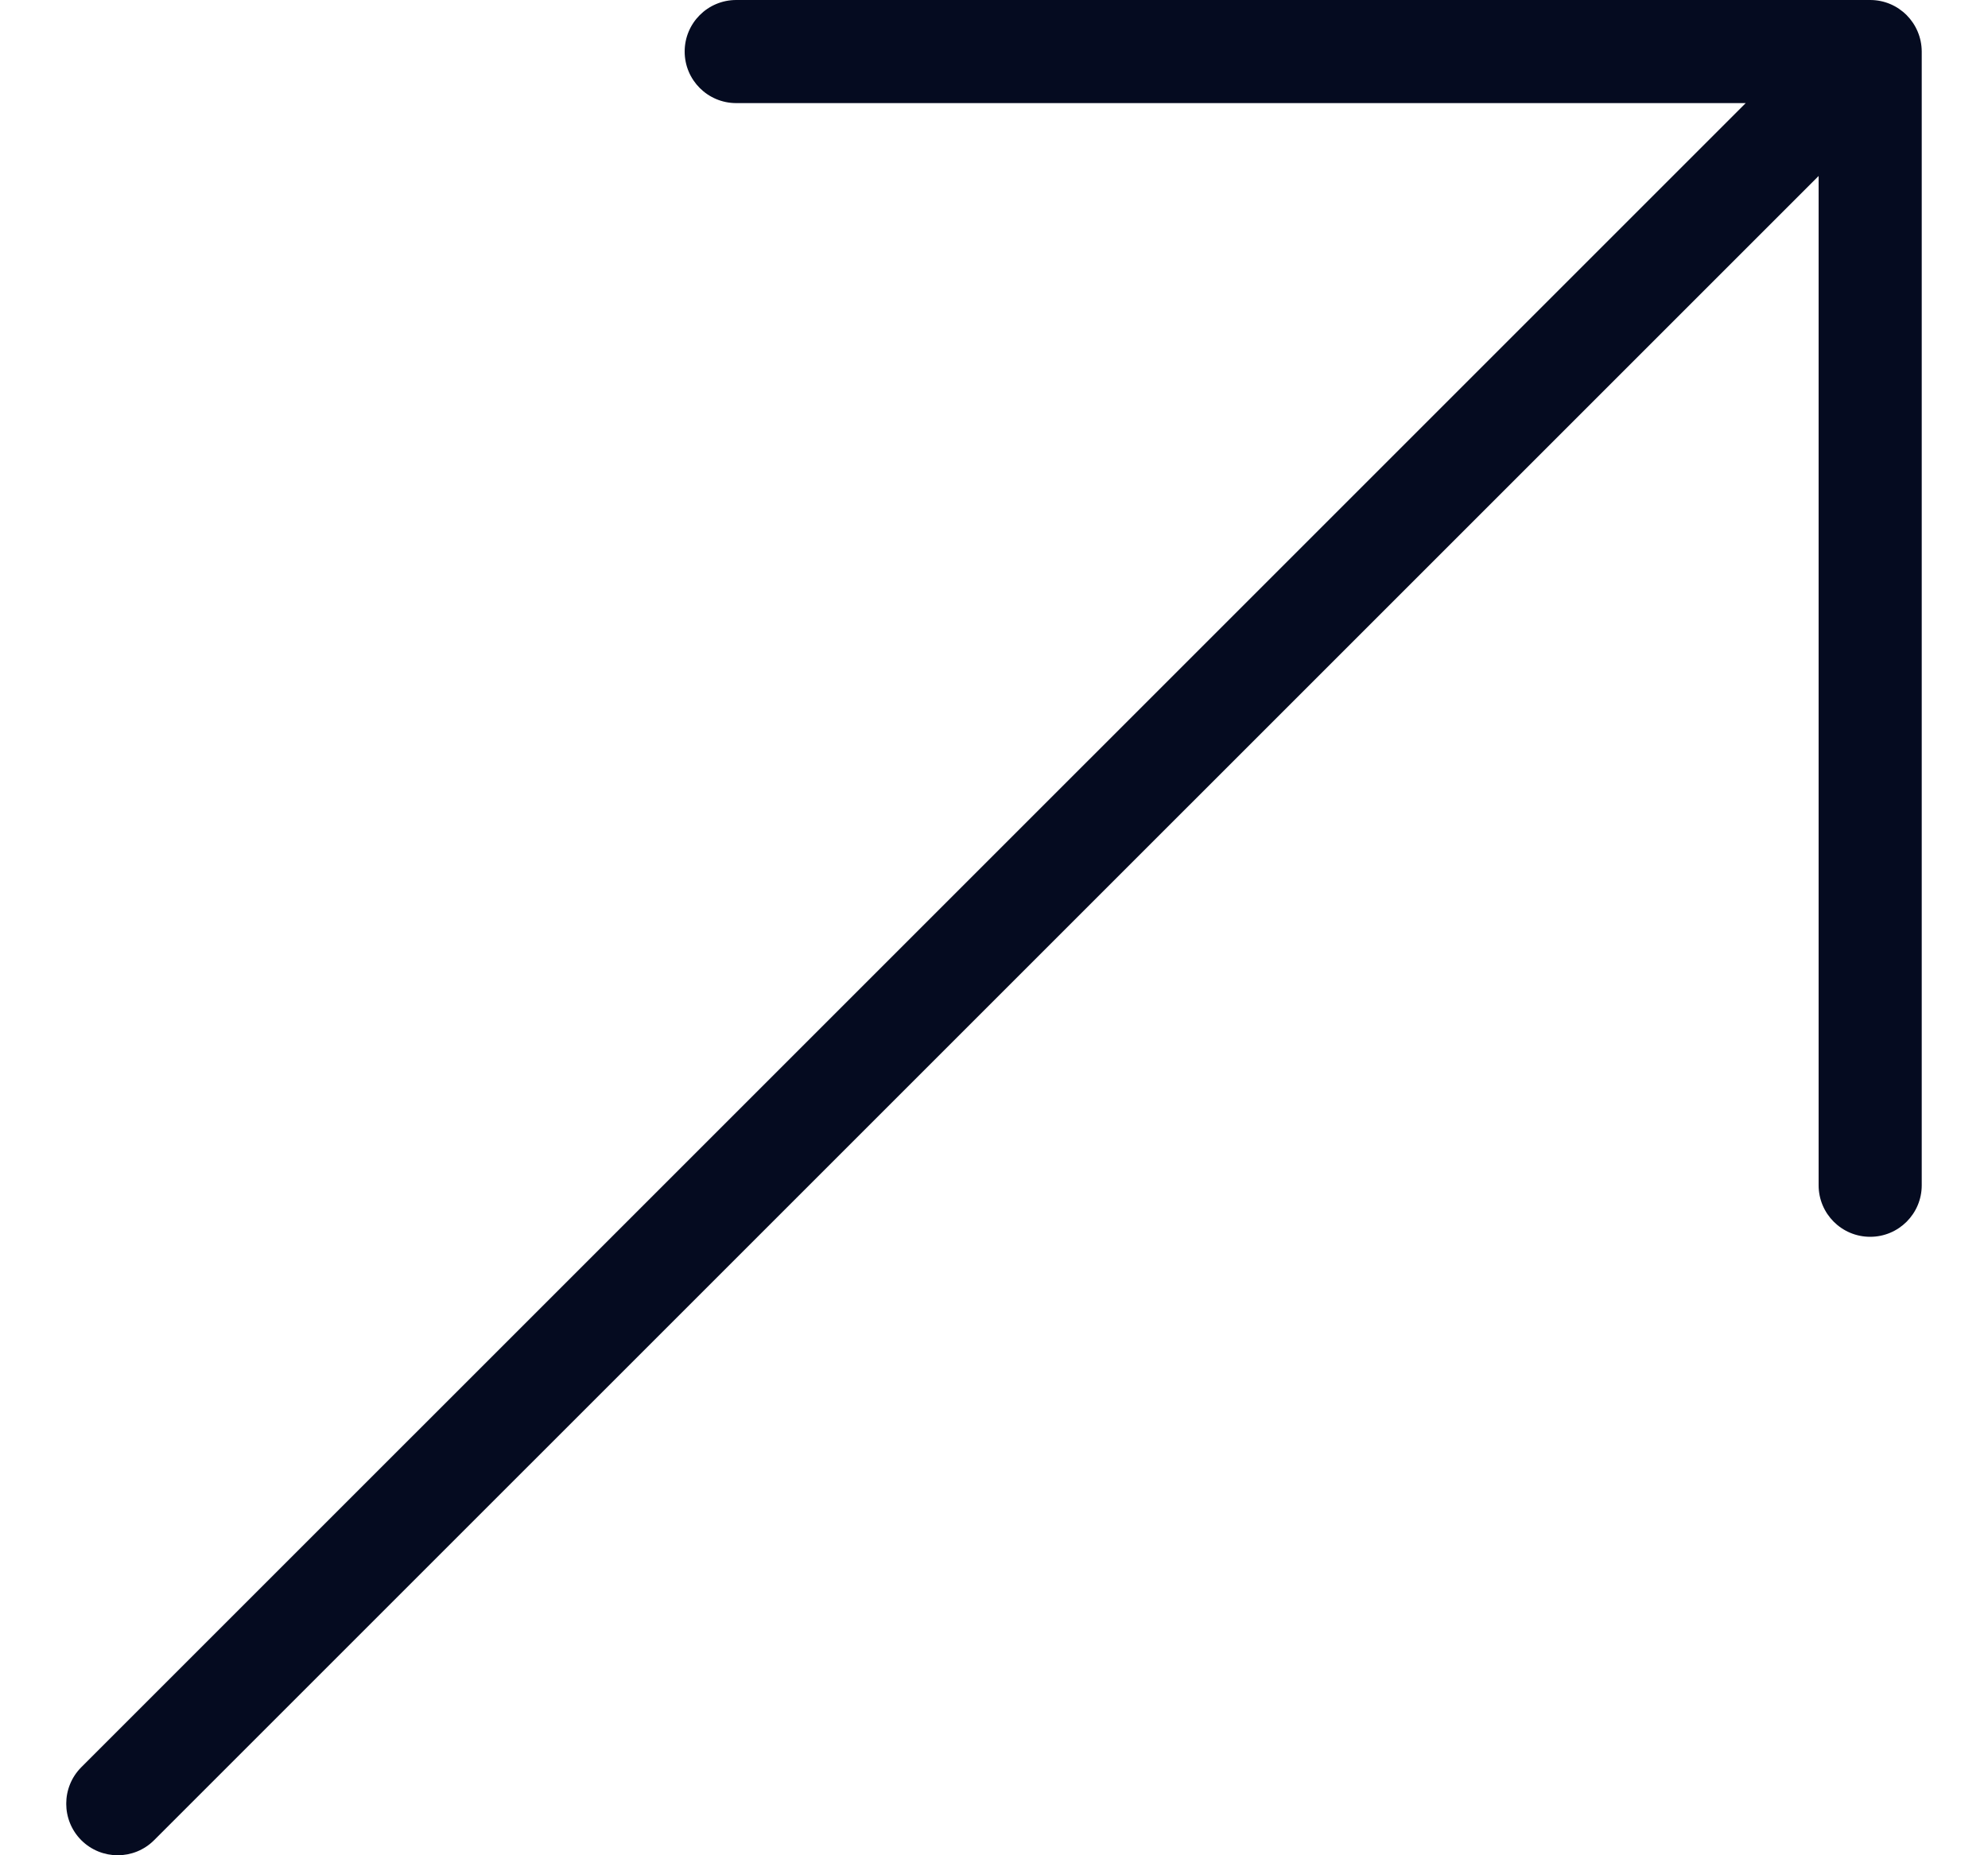 <svg width="15" height="14" viewBox="0 0 15 14" fill="none" xmlns="http://www.w3.org/2000/svg">
<g id="right-up 1" clip-path="url(#clip0_547_1942)">
<g id="Group">
<g id="Group_2">
<path id="Vector" d="M14.111 0H5.555C5.34 0 5.166 0.174 5.166 0.389C5.166 0.604 5.34 0.778 5.555 0.778H13.172L0.613 13.336C0.462 13.488 0.462 13.734 0.613 13.886C0.689 13.962 0.789 14 0.888 14C0.988 14 1.087 13.962 1.163 13.886L13.722 1.328V8.944C13.722 9.159 13.896 9.333 14.111 9.333C14.326 9.333 14.5 9.159 14.5 8.944V0.389C14.499 0.174 14.326 0 14.111 0Z" fill="#050B20"/>
</g>
</g>
</g>
<defs>
<clipPath id="clip0_547_1942">
<rect width="14" height="14" fill="white" transform="translate(0.5)"/>
</clipPath>
</defs>
</svg>
